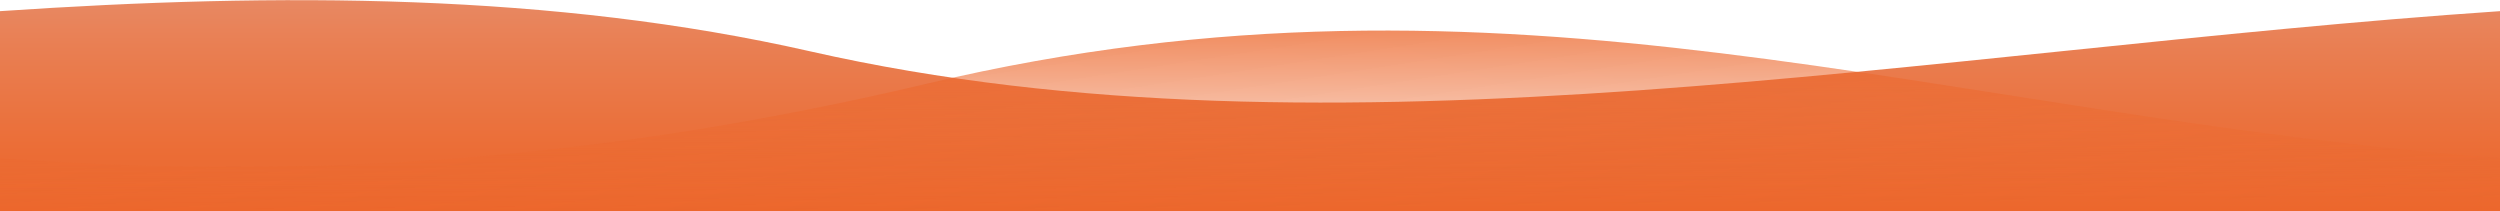 <svg xmlns="http://www.w3.org/2000/svg" viewBox="0 0 1900 160.55"><defs><linearGradient id="a" x1="950" y1="1.16" x2="950" y2="160.54" gradientUnits="userSpaceOnUse"><stop offset="0" stop-color="#e88862"/><stop offset=".21" stop-color="#e97f53"/><stop offset=".71" stop-color="#eb6d36"/><stop offset="1" stop-color="#ec672c"/></linearGradient><linearGradient id="b" x1="948.63" y1="-25.28" x2="950.15" y2="158.13" gradientUnits="userSpaceOnUse"><stop offset="0" stop-color="#ec672c"/><stop offset=".19" stop-color="#ec672c" stop-opacity=".83"/><stop offset=".6" stop-color="#ec672c" stop-opacity=".42"/><stop offset="1" stop-color="#ec672c" stop-opacity="0"/></linearGradient></defs><path d="M1900 160.43V8.48c-433.65 29.34-885.54 121.06-1284.16 30.56C420.54-5.3 212.46-5.9 0 8.48v151.95h1900z" fill="url(#a)"/><path d="M1900 160.43v-40.35C1472.39 88.13 1147.59-41.36 705.14 63.43 430.84 128.4 203.75 135.31 0 120.08v40.35h1900z" fill="url(#b)"/></svg>